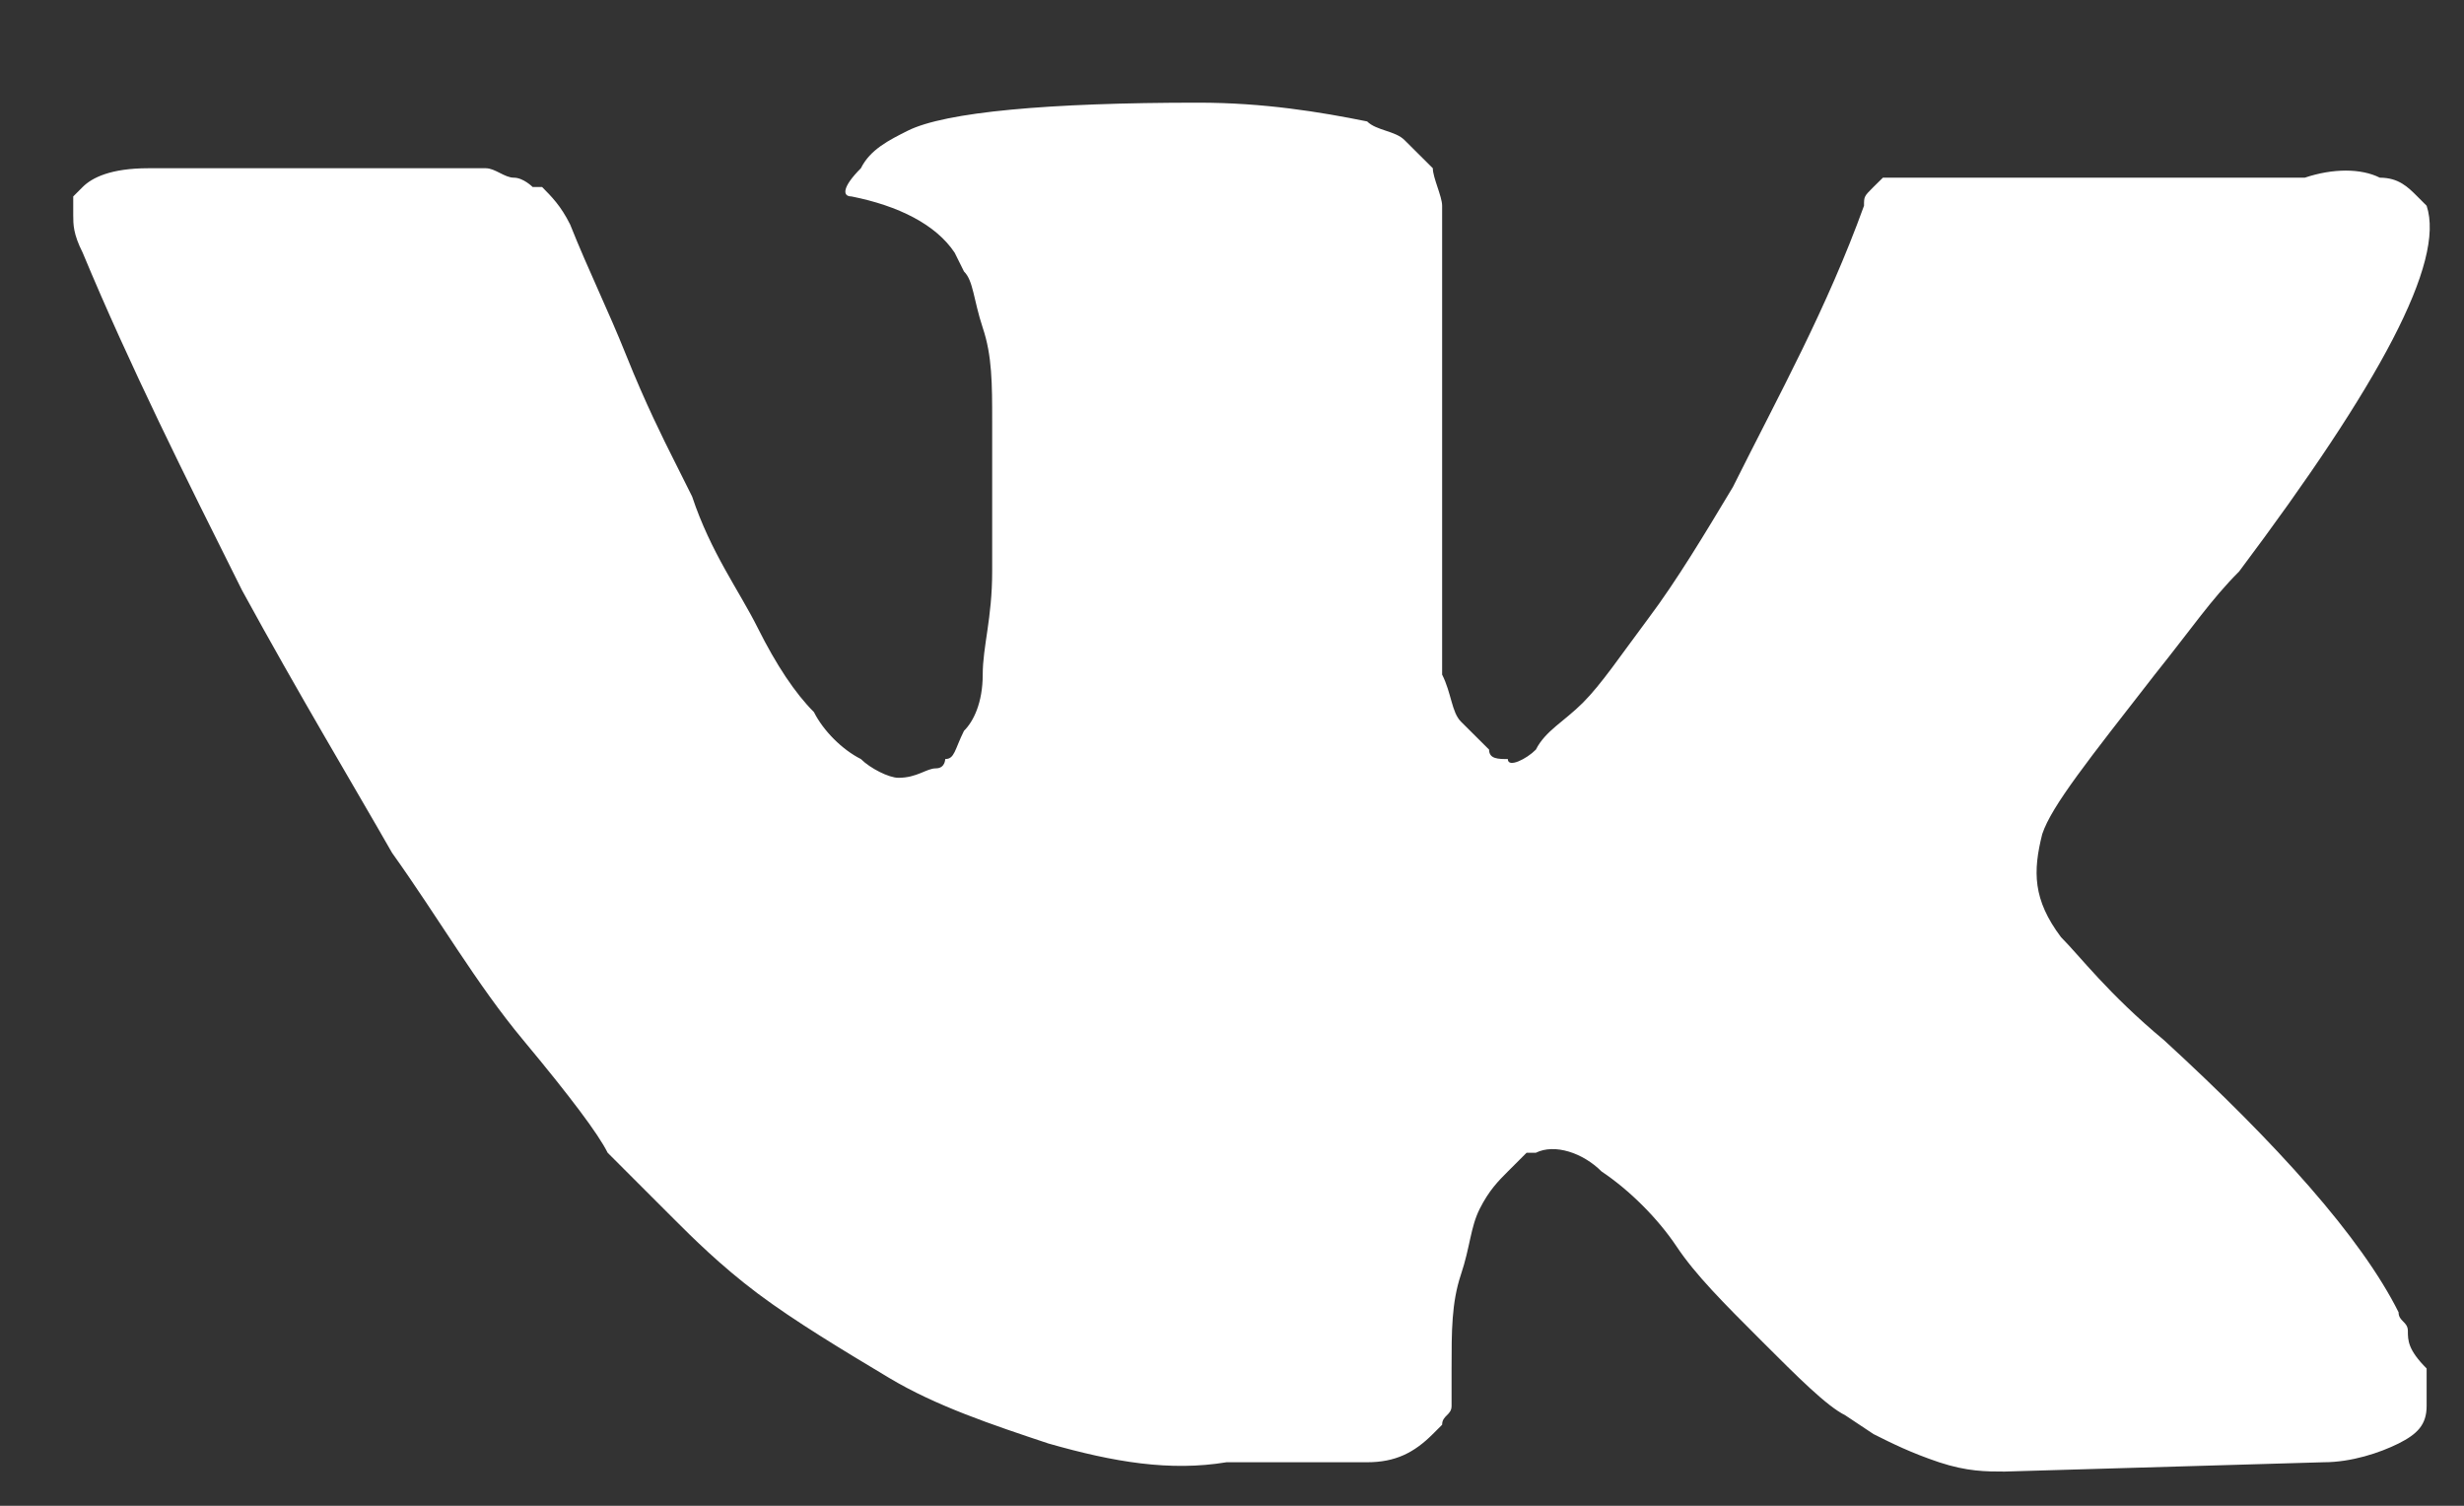 <svg width="18" height="11" viewBox="0 0 18 11" fill="none" xmlns="http://www.w3.org/2000/svg">
<rect x="0" y="0" width="18" height="11" fill="#333333" stroke="none"/>
<path d="M17.59 9.723C17.59 9.654 17.522 9.654 17.522 9.586C17.248 9.038 16.631 8.353 15.809 7.599C15.398 7.257 15.193 6.983 15.056 6.846C14.85 6.572 14.85 6.367 14.919 6.093C14.987 5.887 15.261 5.545 15.741 4.928C16.015 4.586 16.152 4.38 16.357 4.175C17.385 2.805 17.864 1.914 17.727 1.503L17.659 1.435C17.59 1.366 17.522 1.298 17.385 1.298C17.248 1.229 17.042 1.229 16.837 1.298H14.234C14.165 1.298 14.165 1.298 14.028 1.298C13.96 1.298 13.892 1.298 13.892 1.298H13.823H13.755L13.686 1.366C13.617 1.435 13.617 1.435 13.617 1.503C13.344 2.257 13.001 2.873 12.659 3.558C12.453 3.901 12.248 4.243 12.042 4.517C11.837 4.791 11.7 4.997 11.563 5.134C11.426 5.271 11.289 5.339 11.22 5.476C11.152 5.545 11.015 5.613 11.015 5.545C10.946 5.545 10.878 5.545 10.878 5.476C10.809 5.408 10.741 5.339 10.672 5.271C10.604 5.202 10.604 5.065 10.535 4.928C10.535 4.791 10.535 4.654 10.535 4.586C10.535 4.517 10.535 4.312 10.535 4.175C10.535 3.969 10.535 3.832 10.535 3.764C10.535 3.558 10.535 3.284 10.535 3.01C10.535 2.736 10.535 2.531 10.535 2.394C10.535 2.257 10.535 2.051 10.535 1.914C10.535 1.709 10.535 1.572 10.535 1.503C10.535 1.435 10.467 1.298 10.467 1.229C10.398 1.161 10.33 1.092 10.261 1.024C10.193 0.955 10.056 0.955 9.987 0.887C9.645 0.818 9.234 0.75 8.754 0.75C7.659 0.75 6.905 0.818 6.631 0.955C6.494 1.024 6.357 1.092 6.289 1.229C6.152 1.366 6.152 1.435 6.22 1.435C6.563 1.503 6.837 1.64 6.974 1.846L7.042 1.983C7.111 2.051 7.111 2.188 7.179 2.394C7.248 2.599 7.248 2.805 7.248 3.079C7.248 3.49 7.248 3.901 7.248 4.175C7.248 4.517 7.179 4.723 7.179 4.928C7.179 5.134 7.111 5.271 7.042 5.339C6.974 5.476 6.974 5.545 6.905 5.545C6.905 5.545 6.905 5.613 6.837 5.613C6.768 5.613 6.7 5.682 6.563 5.682C6.494 5.682 6.357 5.613 6.289 5.545C6.152 5.476 6.015 5.339 5.946 5.202C5.809 5.065 5.672 4.86 5.535 4.586C5.398 4.312 5.193 4.038 5.056 3.627L4.919 3.353C4.85 3.216 4.713 2.942 4.576 2.599C4.439 2.257 4.302 1.983 4.165 1.64C4.097 1.503 4.028 1.435 3.96 1.366H3.891C3.891 1.366 3.823 1.298 3.754 1.298C3.686 1.298 3.617 1.229 3.549 1.229H1.083C0.809 1.229 0.672 1.298 0.604 1.366L0.535 1.435C0.535 1.435 0.535 1.503 0.535 1.572C0.535 1.64 0.535 1.709 0.604 1.846C0.946 2.668 1.357 3.49 1.768 4.312C2.179 5.065 2.59 5.75 2.864 6.23C3.206 6.709 3.48 7.188 3.823 7.599C4.165 8.01 4.371 8.284 4.439 8.421C4.576 8.558 4.645 8.627 4.713 8.695L4.919 8.901C5.056 9.038 5.261 9.243 5.535 9.449C5.809 9.654 6.152 9.86 6.494 10.065C6.837 10.271 7.248 10.408 7.659 10.545C8.138 10.682 8.549 10.75 8.96 10.682H9.987C10.193 10.682 10.33 10.613 10.467 10.476L10.535 10.408C10.535 10.339 10.604 10.339 10.604 10.271C10.604 10.202 10.604 10.134 10.604 9.997C10.604 9.723 10.604 9.517 10.672 9.312C10.741 9.106 10.741 8.969 10.809 8.832C10.878 8.695 10.946 8.627 11.015 8.558C11.083 8.49 11.152 8.421 11.152 8.421H11.22C11.357 8.353 11.563 8.421 11.7 8.558C11.905 8.695 12.111 8.901 12.248 9.106C12.385 9.312 12.59 9.517 12.864 9.791C13.138 10.065 13.344 10.271 13.48 10.339L13.686 10.476C13.823 10.545 13.96 10.613 14.165 10.682C14.371 10.75 14.508 10.75 14.645 10.75L16.974 10.682C17.179 10.682 17.385 10.613 17.522 10.545C17.659 10.476 17.727 10.408 17.727 10.271C17.727 10.202 17.727 10.065 17.727 9.997C17.59 9.86 17.59 9.791 17.59 9.723Z" fill="white"/>
</svg>
